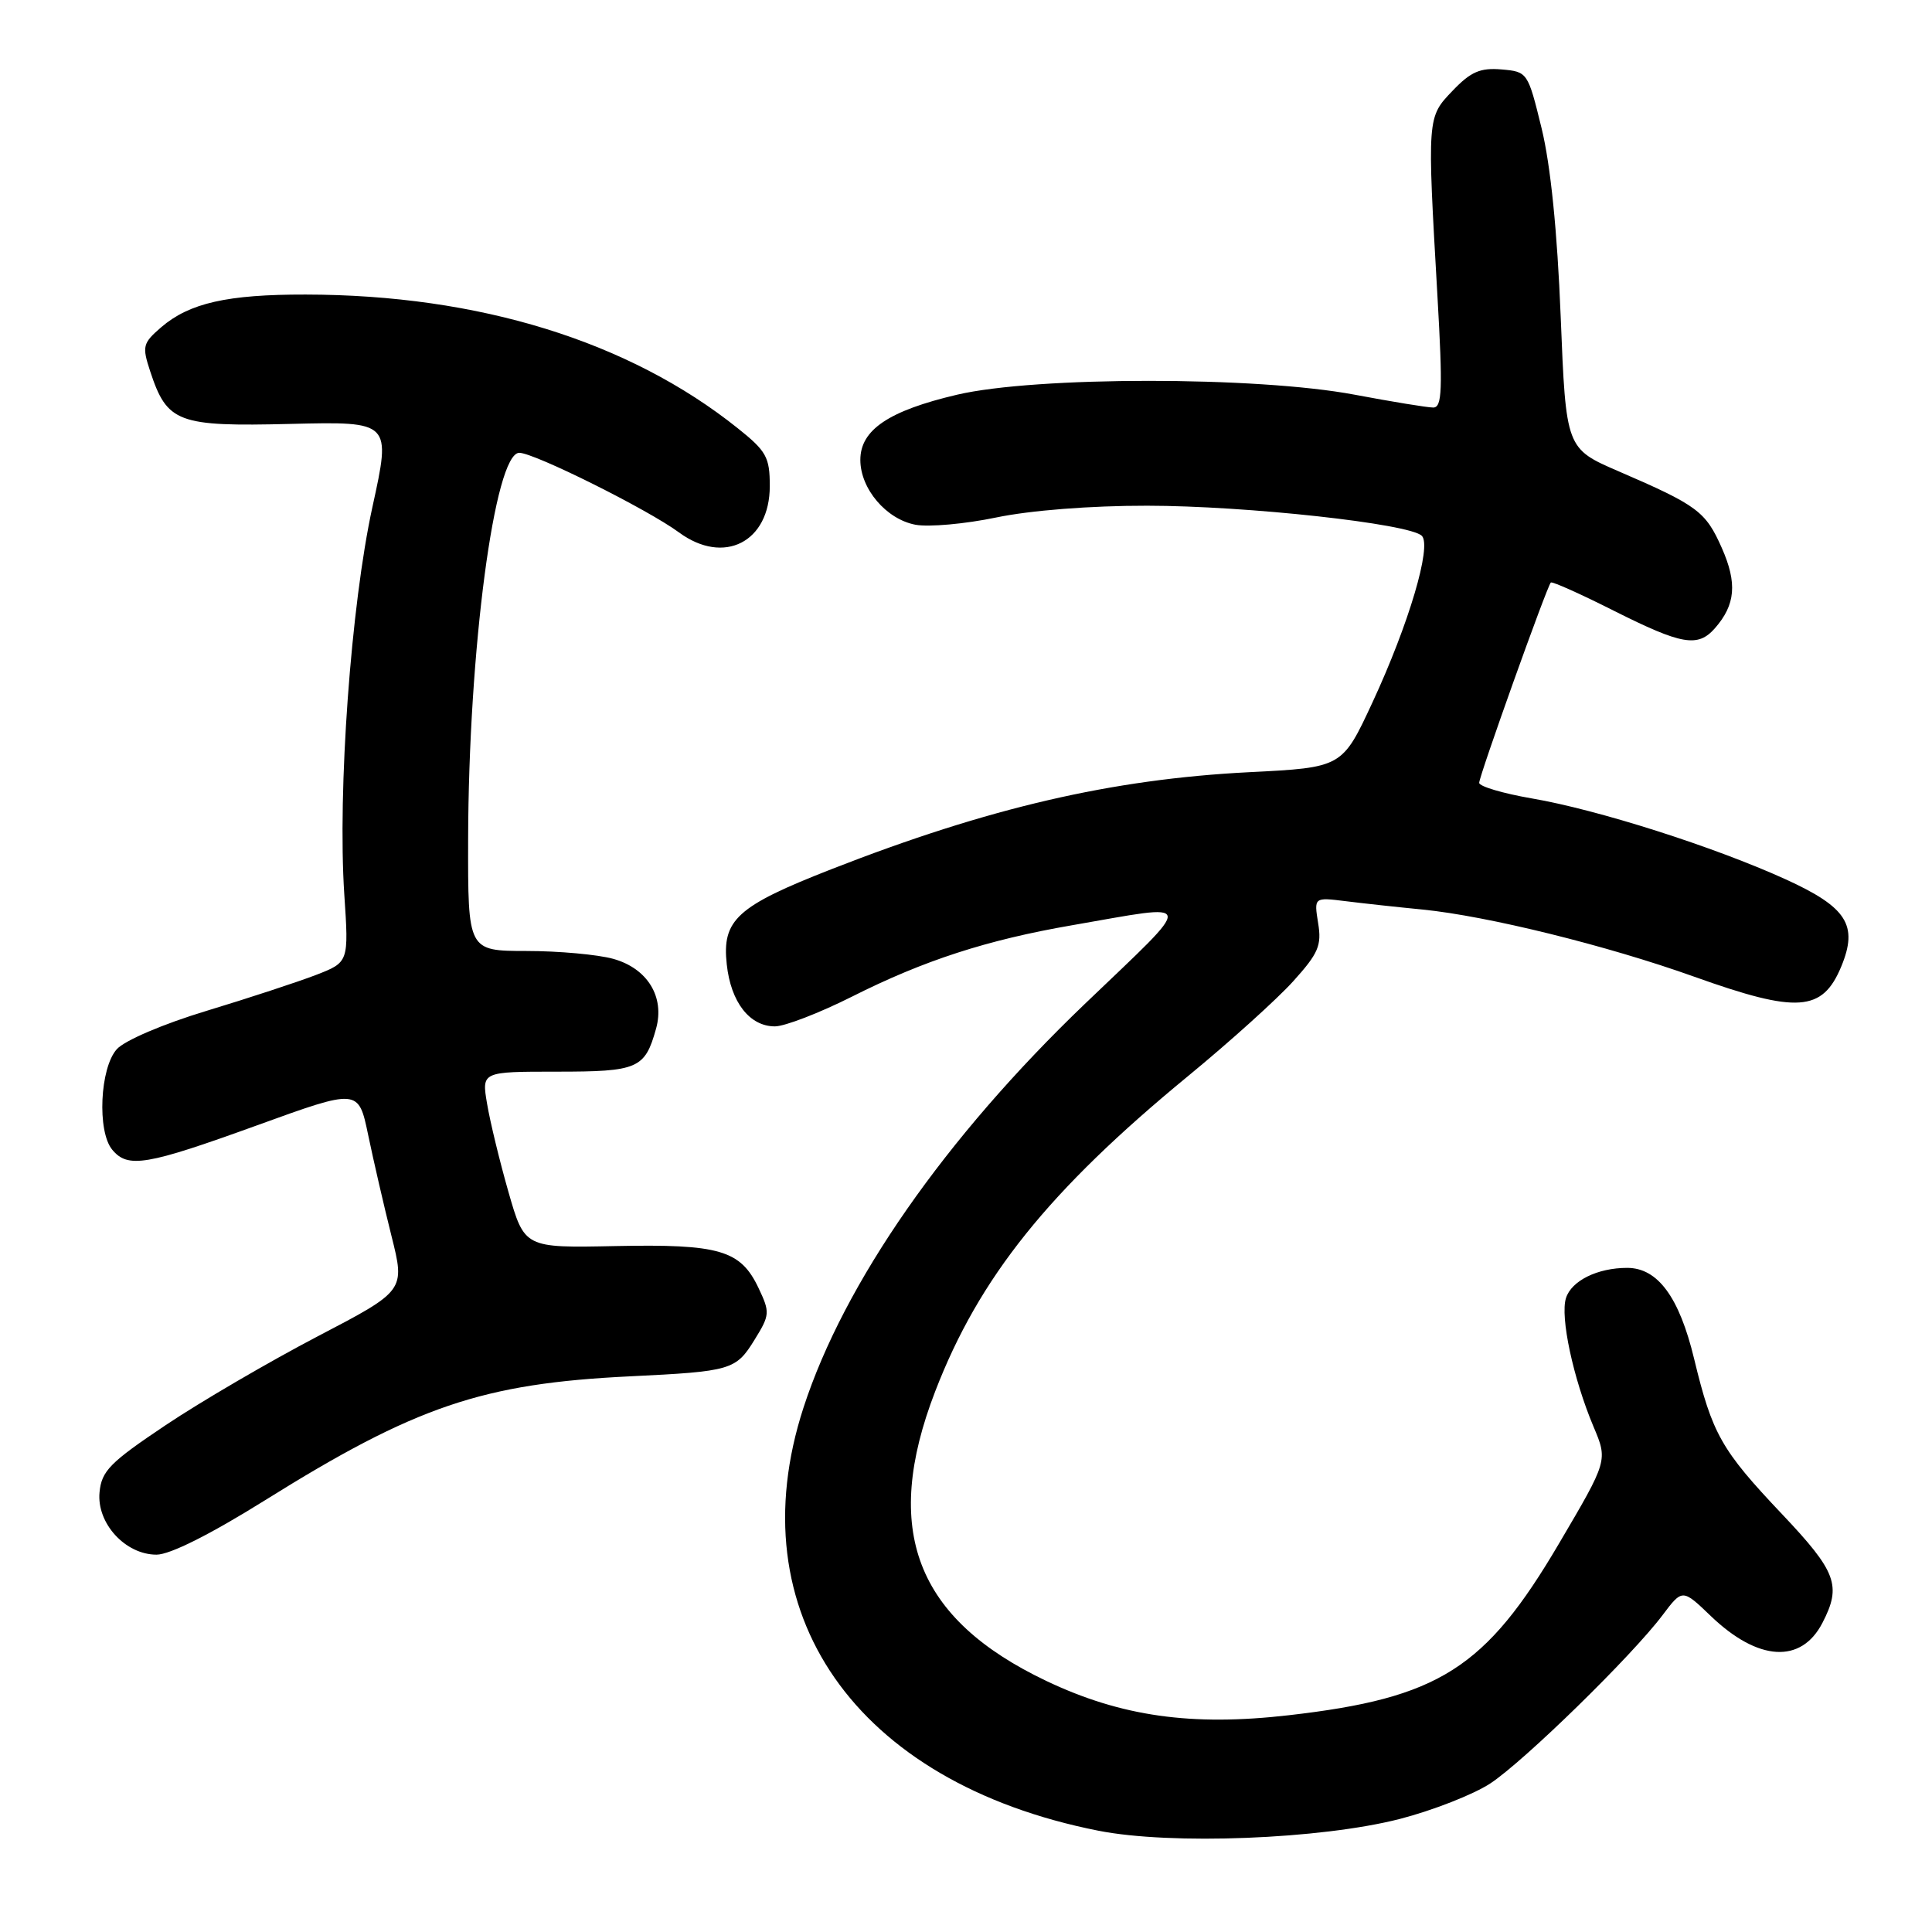 <?xml version="1.0" encoding="UTF-8" standalone="no"?>
<!DOCTYPE svg PUBLIC "-//W3C//DTD SVG 1.1//EN" "http://www.w3.org/Graphics/SVG/1.1/DTD/svg11.dtd" >
<svg xmlns="http://www.w3.org/2000/svg" xmlns:xlink="http://www.w3.org/1999/xlink" version="1.1" viewBox="0 0 256 256">
 <g >
 <path fill="currentColor"
d=" M 185.48 241.02 C 189.86 239.89 195.26 237.77 197.48 236.31 C 201.97 233.35 216.25 219.40 220.30 214.01 C 222.93 210.52 222.93 210.52 226.71 214.15 C 232.96 220.14 238.67 220.48 241.48 215.04 C 244.04 210.10 243.36 208.27 236.12 200.62 C 228.07 192.12 226.89 190.03 224.48 180.05 C 222.51 171.87 219.66 168.00 215.61 168.00 C 211.68 168.00 208.23 169.70 207.50 172.00 C 206.71 174.49 208.45 182.62 211.14 189.02 C 213.05 193.53 213.05 193.53 206.58 204.52 C 196.82 221.10 190.69 225.00 170.75 227.28 C 157.88 228.76 148.56 227.44 138.68 222.75 C 121.34 214.51 116.82 202.76 123.92 184.36 C 129.74 169.26 138.96 157.77 157.42 142.59 C 162.97 138.03 169.24 132.37 171.36 130.02 C 174.69 126.33 175.15 125.28 174.66 122.32 C 174.11 118.89 174.11 118.89 178.30 119.41 C 180.61 119.70 185.20 120.20 188.50 120.52 C 197.12 121.38 212.92 125.28 224.50 129.42 C 238.17 134.31 241.48 134.08 243.98 128.06 C 246.24 122.59 244.73 120.22 236.62 116.52 C 227.15 112.21 211.74 107.29 202.95 105.79 C 199.13 105.13 196.00 104.20 196.00 103.73 C 196.00 102.81 204.97 77.72 205.49 77.19 C 205.66 77.01 209.43 78.70 213.87 80.94 C 222.85 85.45 224.97 85.82 227.23 83.25 C 229.97 80.13 230.21 77.27 228.15 72.61 C 226.01 67.77 224.94 66.97 214.52 62.47 C 207.50 59.44 207.50 59.44 206.80 41.97 C 206.35 30.62 205.46 21.87 204.27 17.00 C 202.45 9.56 202.41 9.50 198.95 9.20 C 196.14 8.96 194.88 9.51 192.49 12.01 C 189.09 15.56 189.10 15.41 190.47 39.25 C 191.18 51.65 191.09 54.00 189.91 54.00 C 189.13 54.00 184.45 53.23 179.50 52.30 C 166.51 49.85 137.25 49.86 126.82 52.30 C 117.75 54.43 114.00 56.96 114.00 60.94 C 114.00 64.77 117.43 68.80 121.30 69.53 C 123.06 69.86 127.88 69.43 132.00 68.57 C 136.50 67.63 144.49 67.00 152.00 67.01 C 165.16 67.02 186.79 69.39 188.40 71.00 C 189.74 72.34 186.68 82.69 181.86 93.07 C 177.85 101.70 177.85 101.70 165.50 102.32 C 147.30 103.25 131.00 107.03 110.20 115.16 C 97.64 120.07 95.65 121.88 96.30 127.79 C 96.84 132.80 99.33 136.00 102.68 136.00 C 103.98 136.00 108.57 134.23 112.89 132.06 C 122.44 127.25 130.78 124.55 142.00 122.61 C 158.74 119.71 158.59 118.81 143.74 133.03 C 125.24 150.76 111.85 169.97 106.47 186.51 C 97.63 213.67 113.31 236.19 145.50 242.57 C 155.14 244.49 174.99 243.71 185.48 241.02 Z  M 35.04 198.84 C 55.08 186.32 63.90 183.32 83.50 182.37 C 96.90 181.72 97.51 181.54 99.98 177.53 C 102.02 174.24 102.04 173.89 100.51 170.67 C 98.13 165.64 95.34 164.83 81.55 165.11 C 69.50 165.36 69.50 165.36 67.37 157.93 C 66.20 153.84 64.93 148.59 64.54 146.25 C 63.82 142.00 63.82 142.00 73.79 142.00 C 84.54 142.00 85.45 141.61 86.93 136.31 C 88.11 132.09 85.79 128.31 81.25 127.05 C 79.19 126.48 74.01 126.01 69.75 126.01 C 62.00 126.00 62.00 126.00 62.03 111.25 C 62.08 86.17 65.54 60.00 68.81 60.00 C 70.78 60.00 85.82 67.49 89.97 70.55 C 95.93 74.93 102.00 71.83 102.00 64.41 C 102.00 60.58 101.56 59.78 97.75 56.74 C 83.33 45.21 63.45 39.06 40.50 39.03 C 30.14 39.01 25.10 40.15 21.36 43.36 C 18.91 45.48 18.81 45.88 19.90 49.20 C 22.15 56.02 23.53 56.54 38.52 56.17 C 51.83 55.85 51.83 55.85 49.35 67.17 C 46.50 80.19 44.72 104.78 45.62 118.50 C 46.22 127.50 46.22 127.50 41.86 129.19 C 39.46 130.11 32.96 132.25 27.41 133.93 C 21.65 135.67 16.53 137.86 15.48 139.02 C 13.24 141.50 12.85 149.91 14.87 152.34 C 16.94 154.84 19.37 154.43 34.04 149.12 C 47.50 144.24 47.50 144.24 48.78 150.37 C 49.48 153.74 50.87 159.77 51.87 163.76 C 53.69 171.02 53.69 171.02 42.04 177.10 C 35.64 180.45 26.59 185.73 21.95 188.84 C 14.57 193.78 13.46 194.91 13.19 197.73 C 12.79 201.83 16.60 206.00 20.74 206.00 C 22.52 206.00 27.84 203.33 35.04 198.84 Z "/>
</g>
</svg>